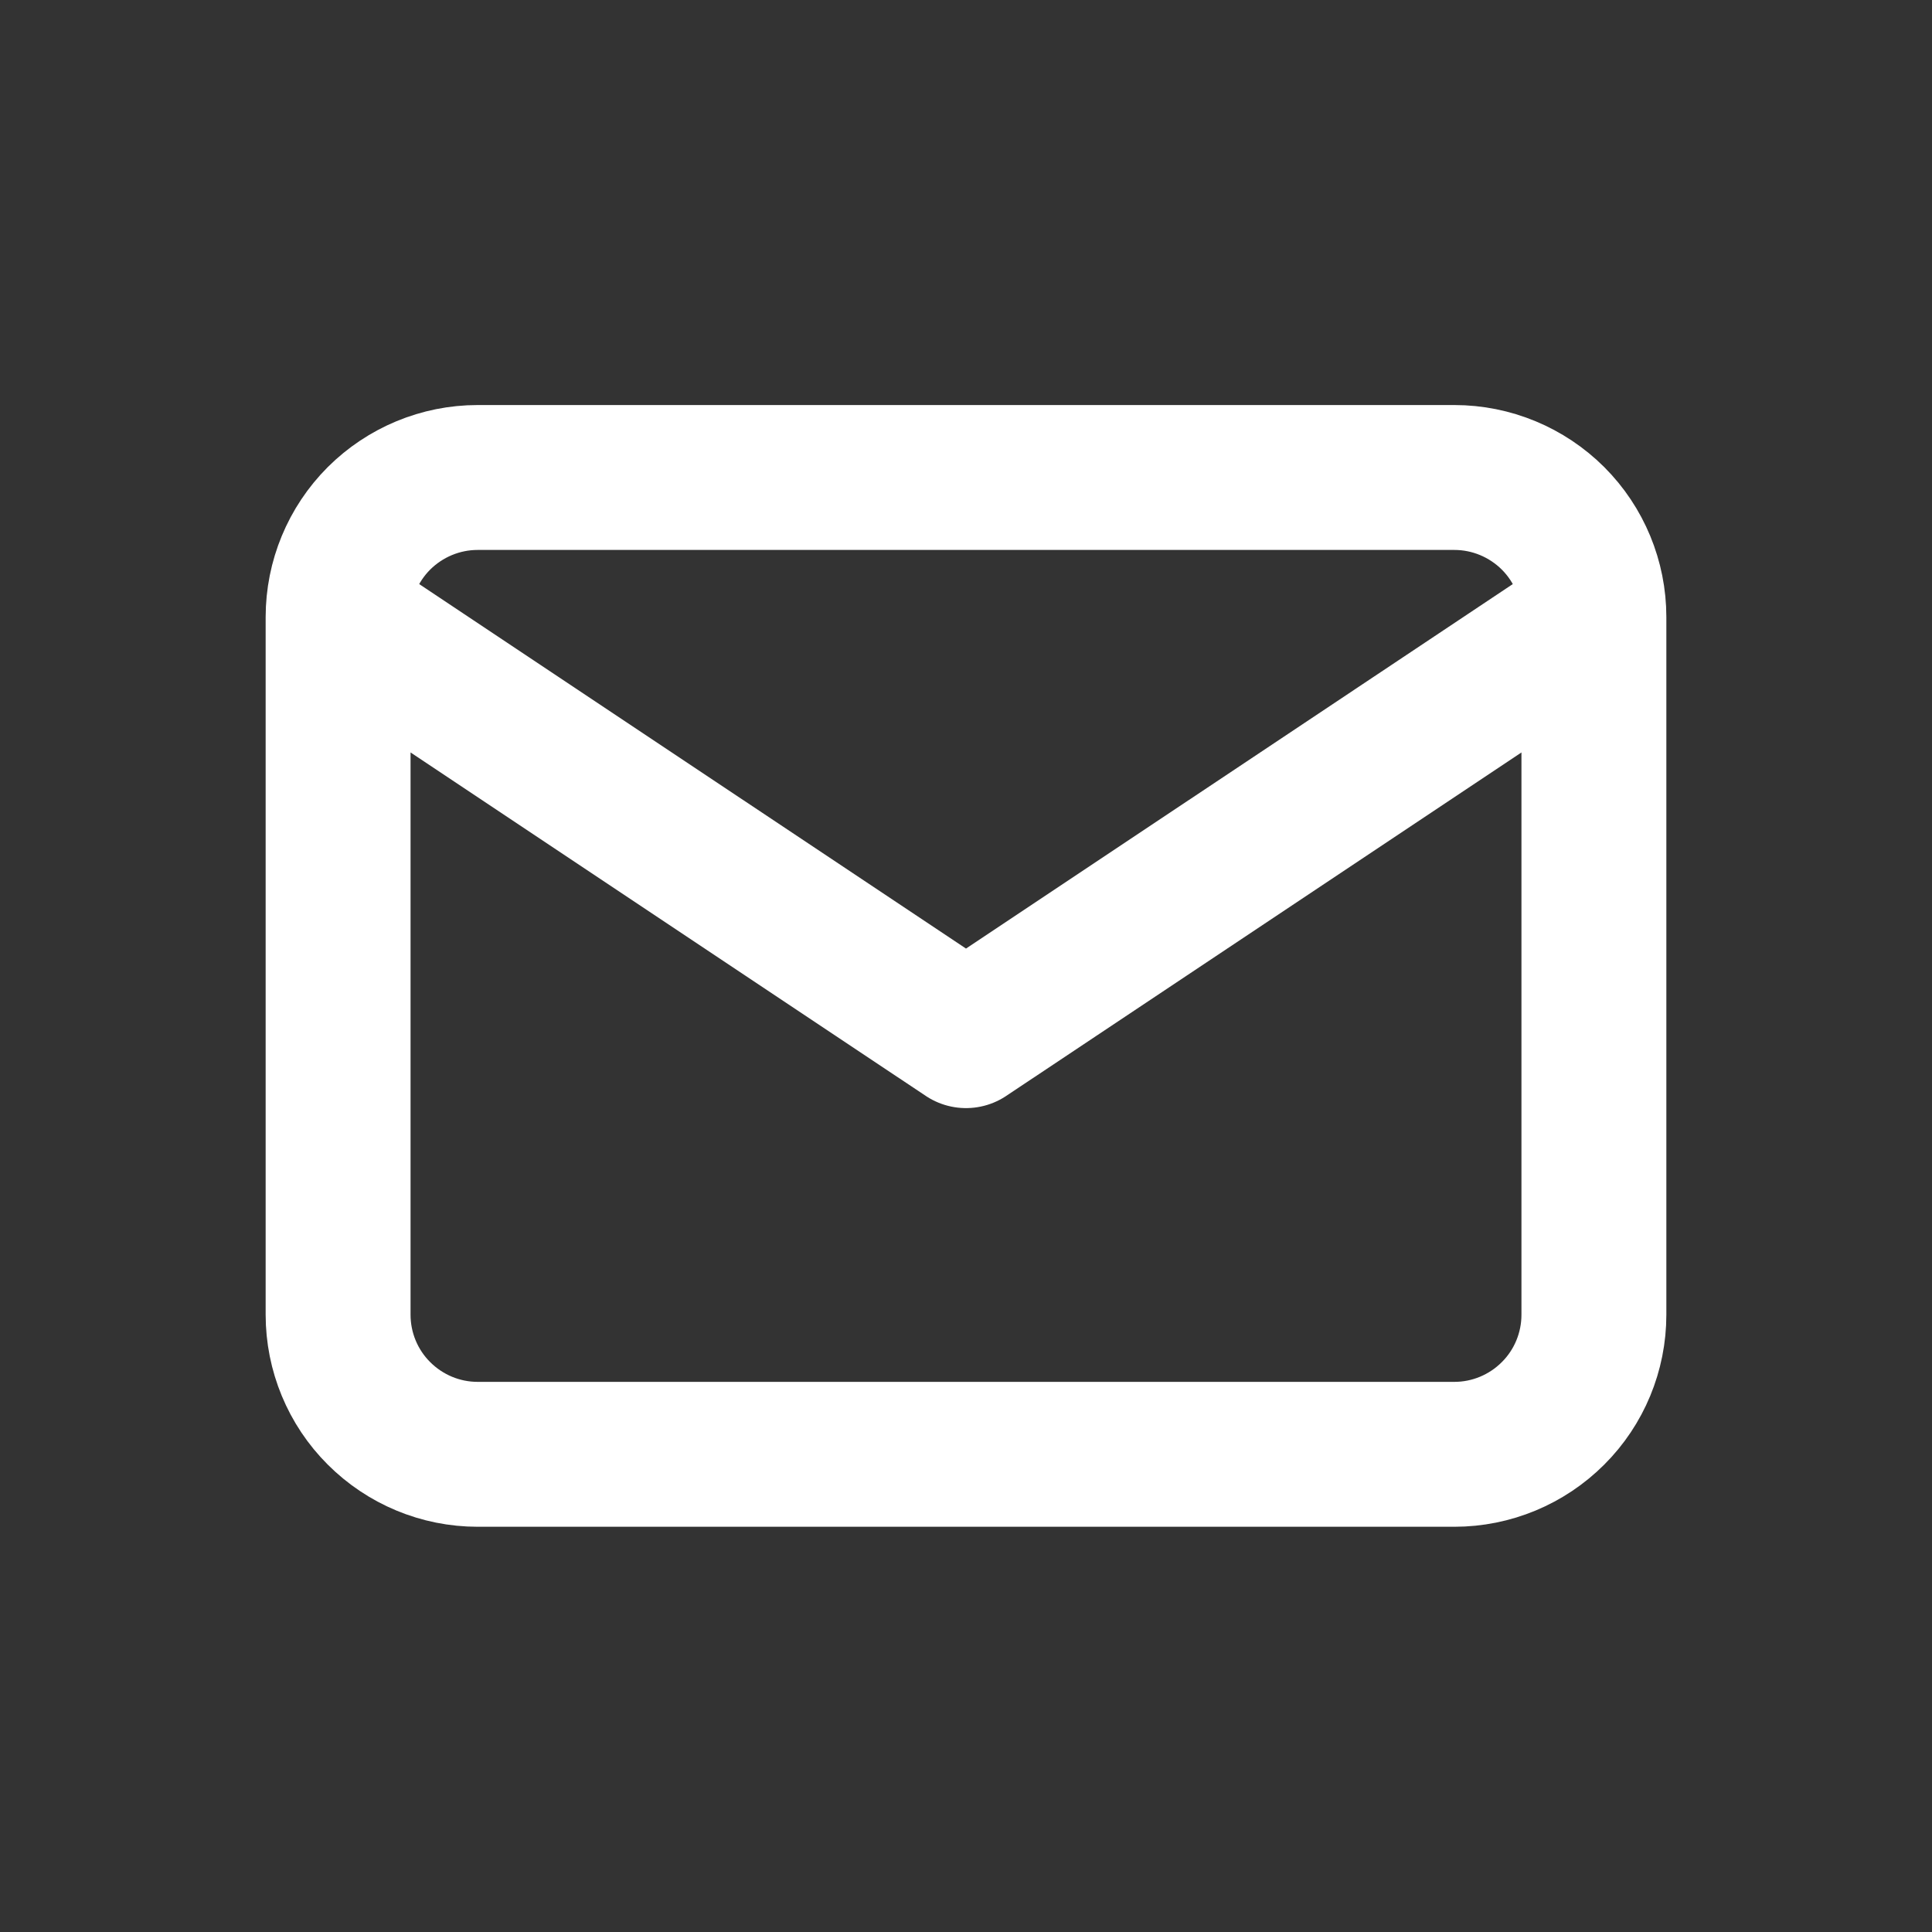 <svg width="20" height="20" viewBox="0 0 20 20" fill="none" xmlns="http://www.w3.org/2000/svg">
<rect x="0" y="0" width="20" height="20" fill="#333333" stroke="none"/>
<path d="M3.5 6.388C3.5 6.005 3.652 5.637 3.923 5.366C4.194 5.096 4.561 4.943 4.944 4.943H15.056C15.439 4.943 15.806 5.096 16.077 5.366C16.348 5.637 16.5 6.005 16.5 6.388M3.5 6.388V13.61C3.5 13.993 3.652 14.361 3.923 14.631C4.194 14.902 4.561 15.055 4.944 15.055H15.056C15.439 15.055 15.806 14.902 16.077 14.631C16.348 14.361 16.5 13.993 16.5 13.61V6.388M3.5 6.388L10 10.721L16.5 6.388" stroke="white" stroke-width="1.5" stroke-linecap="round" stroke-linejoin="round"/>
</svg>
